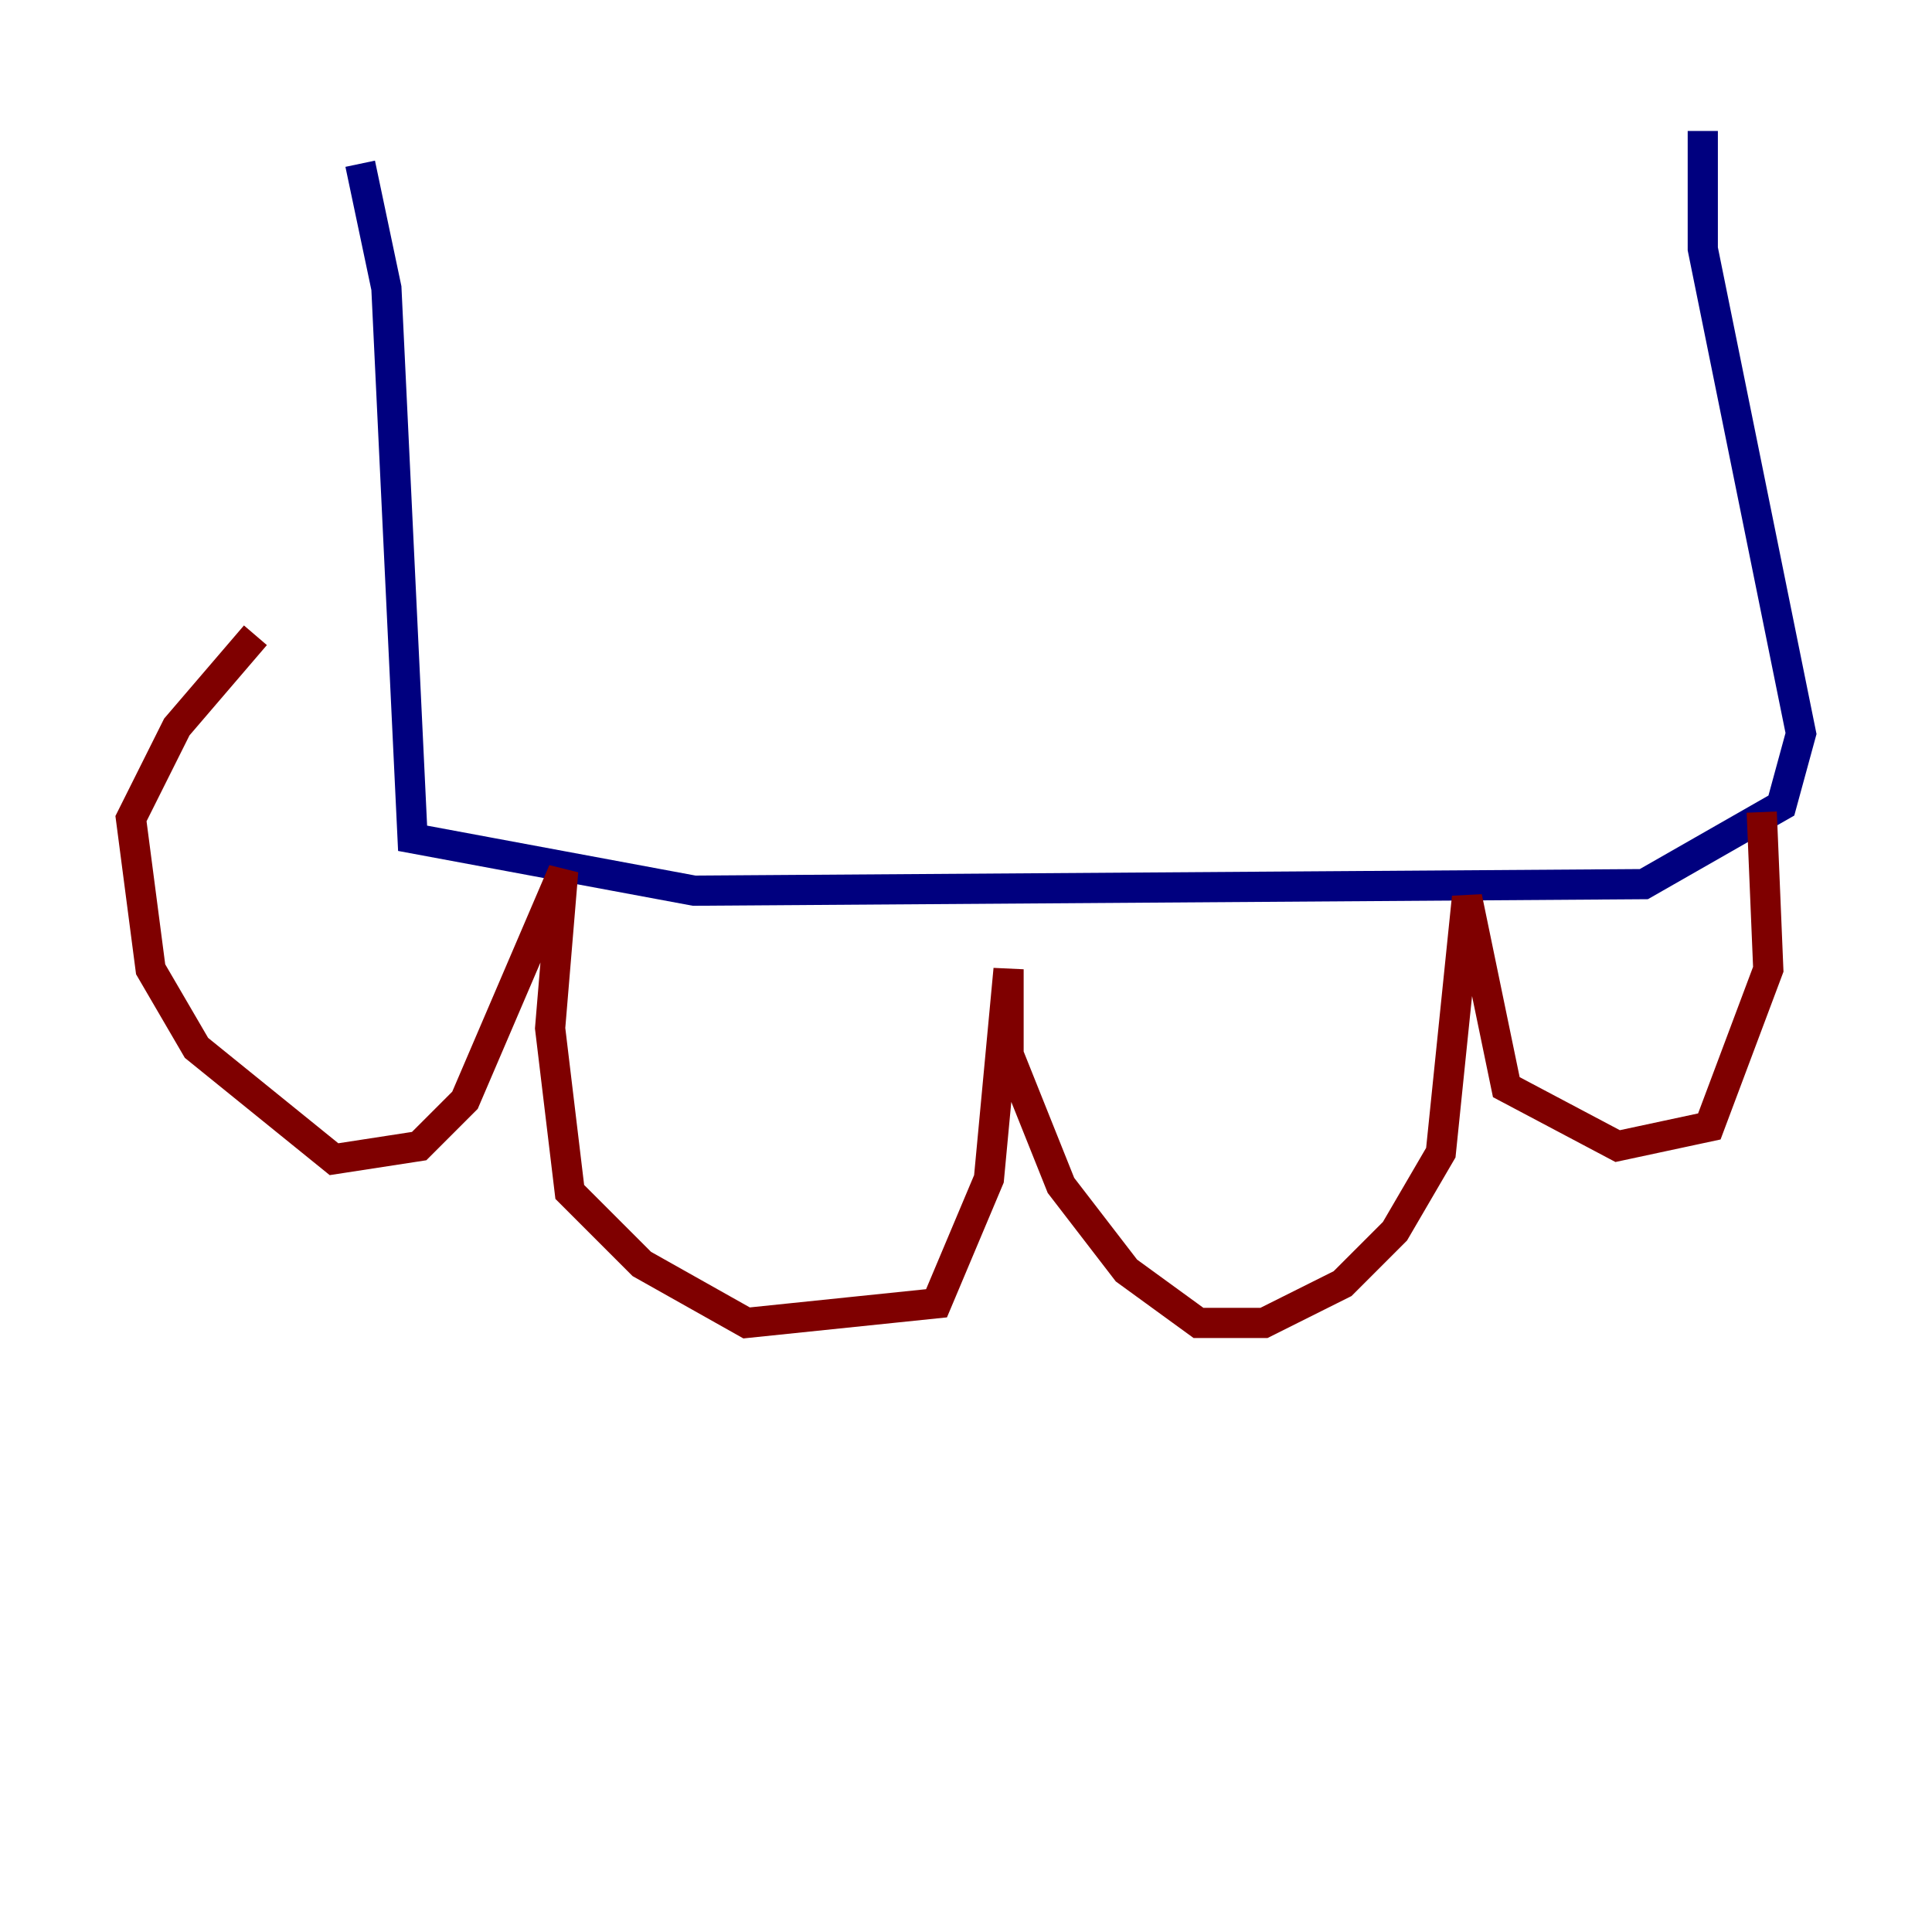 <?xml version="1.0" encoding="utf-8" ?>
<svg baseProfile="tiny" height="128" version="1.2" viewBox="0,0,128,128" width="128" xmlns="http://www.w3.org/2000/svg" xmlns:ev="http://www.w3.org/2001/xml-events" xmlns:xlink="http://www.w3.org/1999/xlink"><defs /><polyline fill="none" points="23.864,10.848 25.6,19.091 27.336,55.539 45.993,59.01 108.909,58.576 118.02,53.37 119.322,48.597 112.814,16.488 112.814,8.678" stroke="#00007f" stroke-width="2" /><polyline fill="none" points="116.719,53.803 117.153,64.217 113.248,74.63 107.173,75.932 99.797,72.027 97.193,59.444 95.458,76.366 92.42,81.573 88.949,85.044 83.742,87.647 79.403,87.647 74.63,84.176 70.291,78.536 66.82,69.858 66.82,64.217 65.519,78.102 62.047,86.346 49.464,87.647 42.522,83.742 37.749,78.969 36.447,68.122 37.315,57.709 30.807,72.895 27.77,75.932 22.129,76.8 13.017,69.424 9.98,64.217 8.678,54.237 11.715,48.163 16.922,42.088" stroke="#7f0000" stroke-width="2" /></svg>